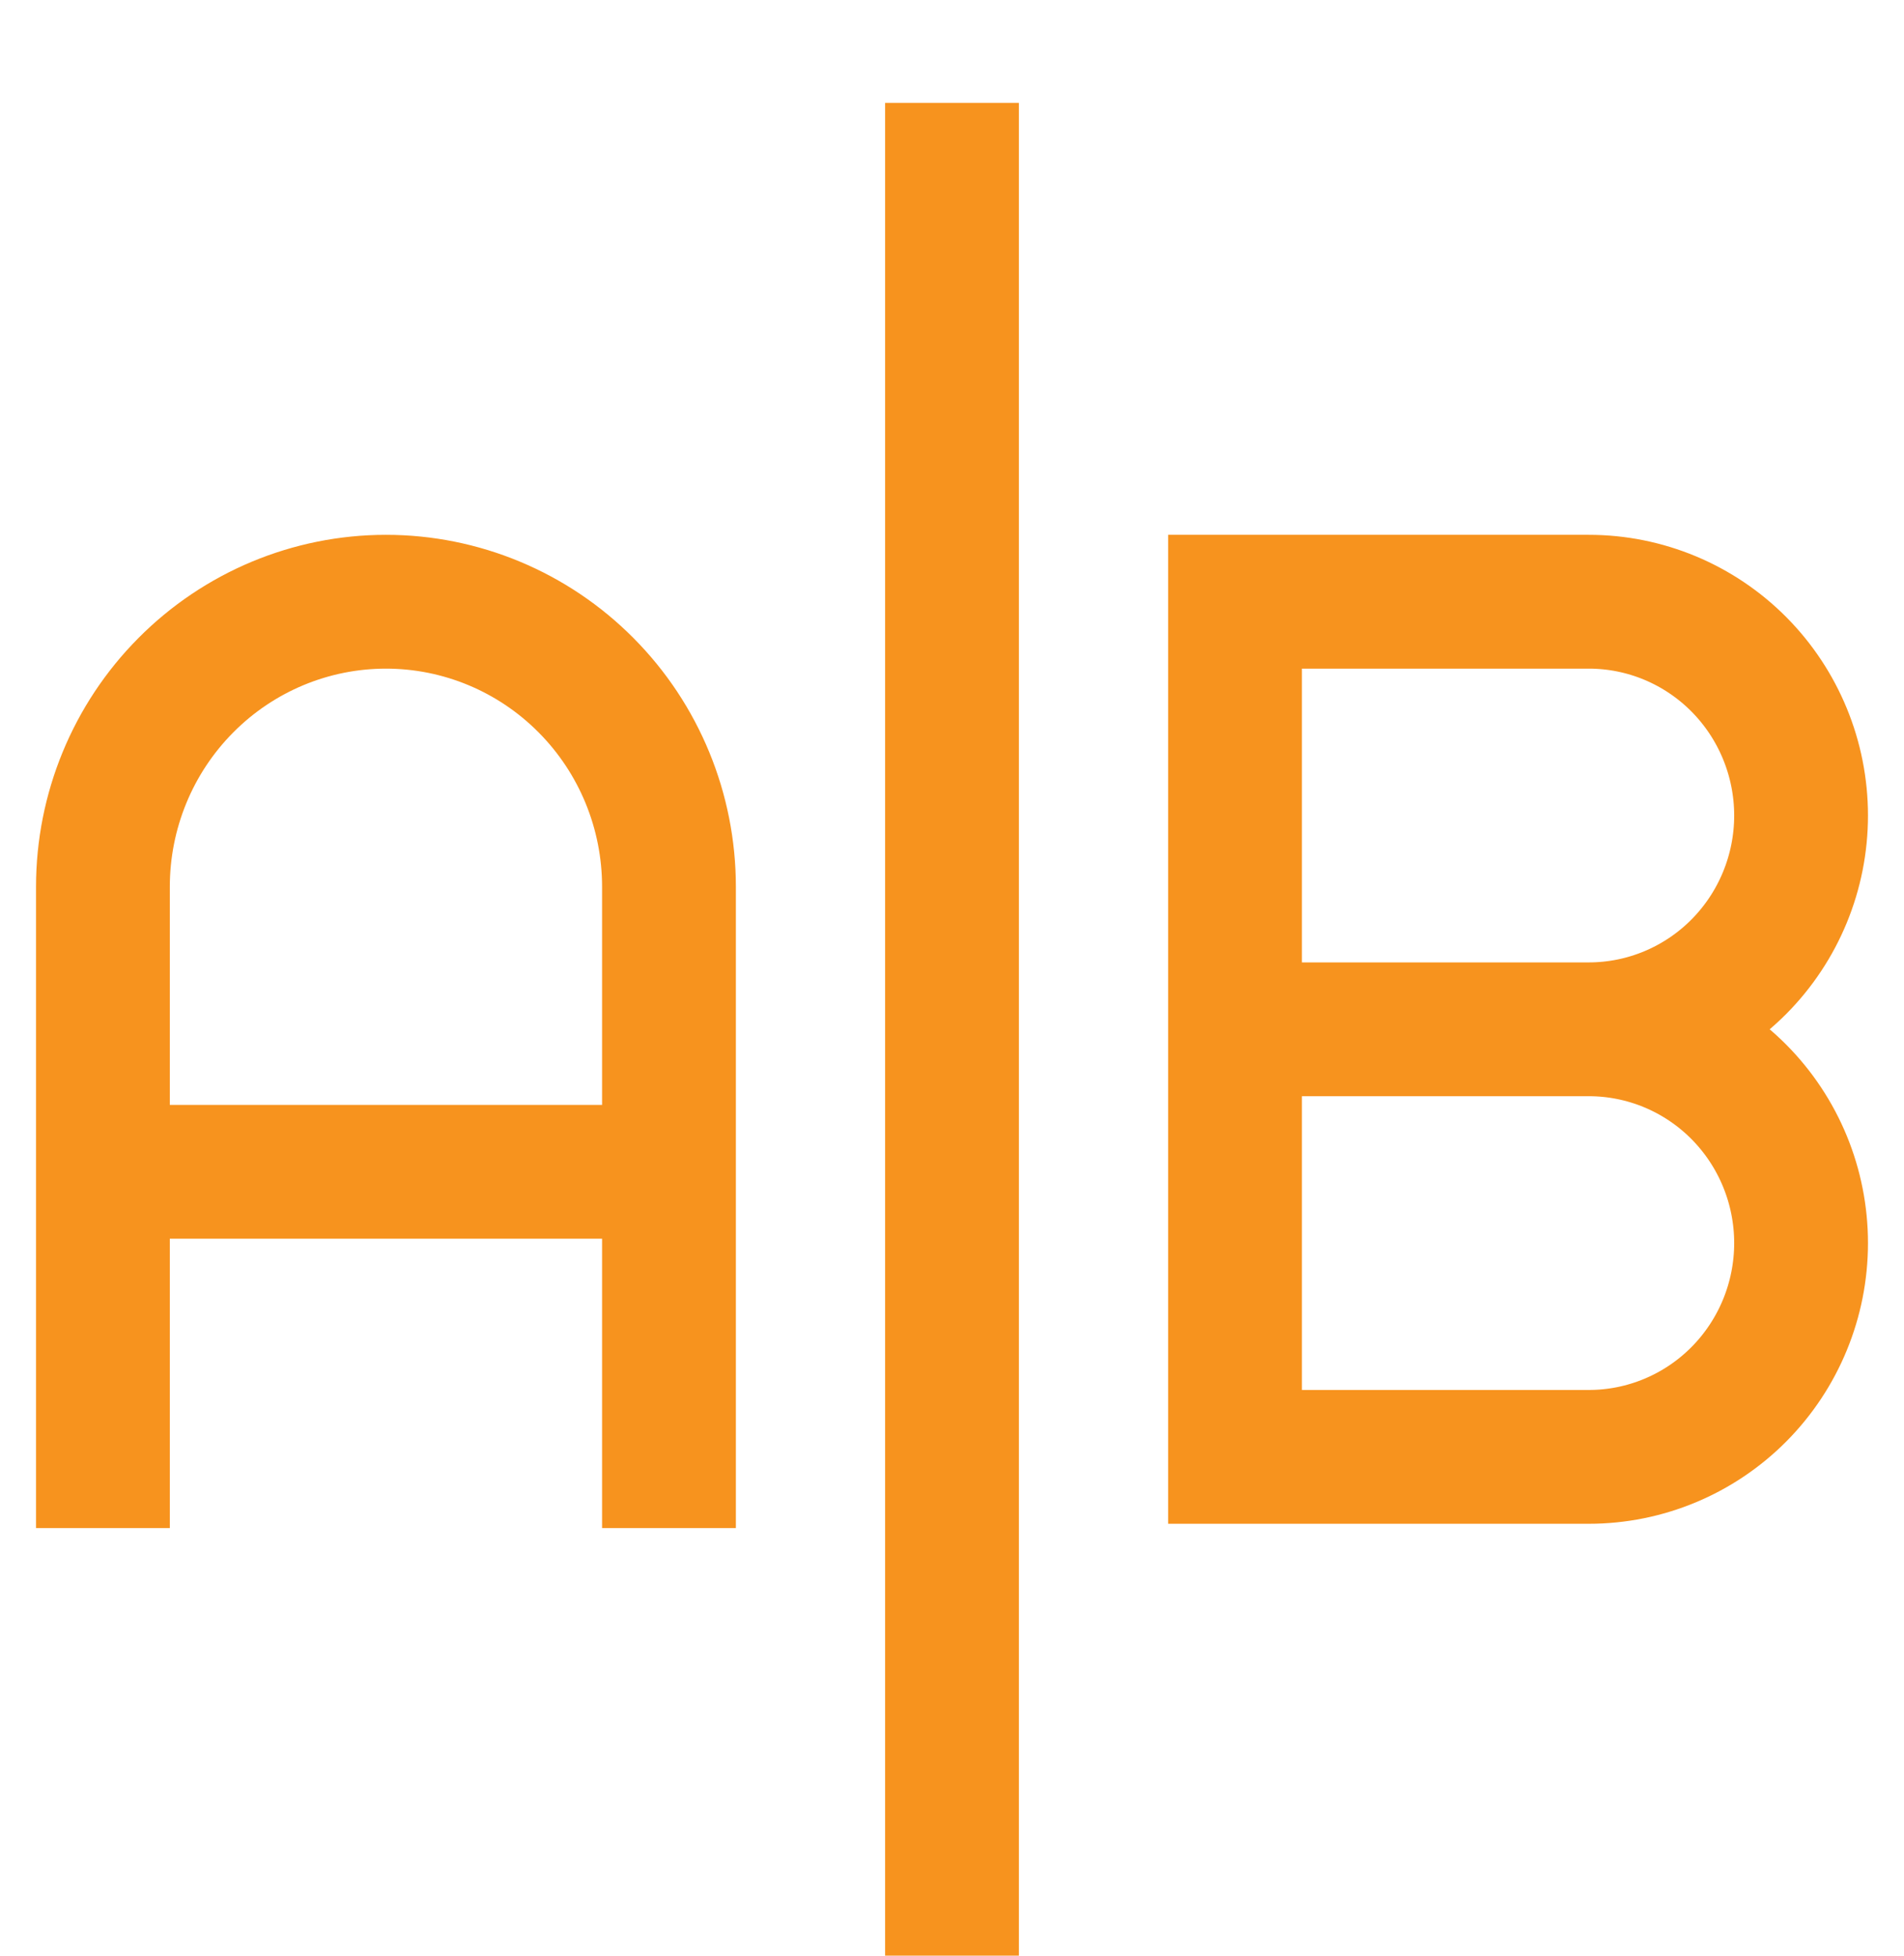 <svg width="37" height="38" viewBox="0 0 37 38" fill="none" xmlns="http://www.w3.org/2000/svg">
<path d="M2 29.692V17.231C2 15.762 2.579 14.353 3.611 13.315C4.642 12.276 6.041 11.692 7.5 11.692C8.959 11.692 10.358 12.276 11.389 13.315C12.421 14.353 13 15.762 13 17.231V29.692M2 22.769H13M30.875 20H24M30.875 20C31.969 20 33.018 19.562 33.792 18.783C34.565 18.004 35 16.948 35 15.846C35 14.745 34.565 13.688 33.792 12.909C33.018 12.13 31.969 11.692 30.875 11.692H24V20M30.875 20C31.969 20 33.018 20.438 33.792 21.217C34.565 21.996 35 23.052 35 24.154C35 25.256 34.565 26.312 33.792 27.091C33.018 27.87 31.969 28.308 30.875 28.308H24V20M18.5 2V38" stroke="#F7931E" stroke-width="2.6"/>
</svg>
